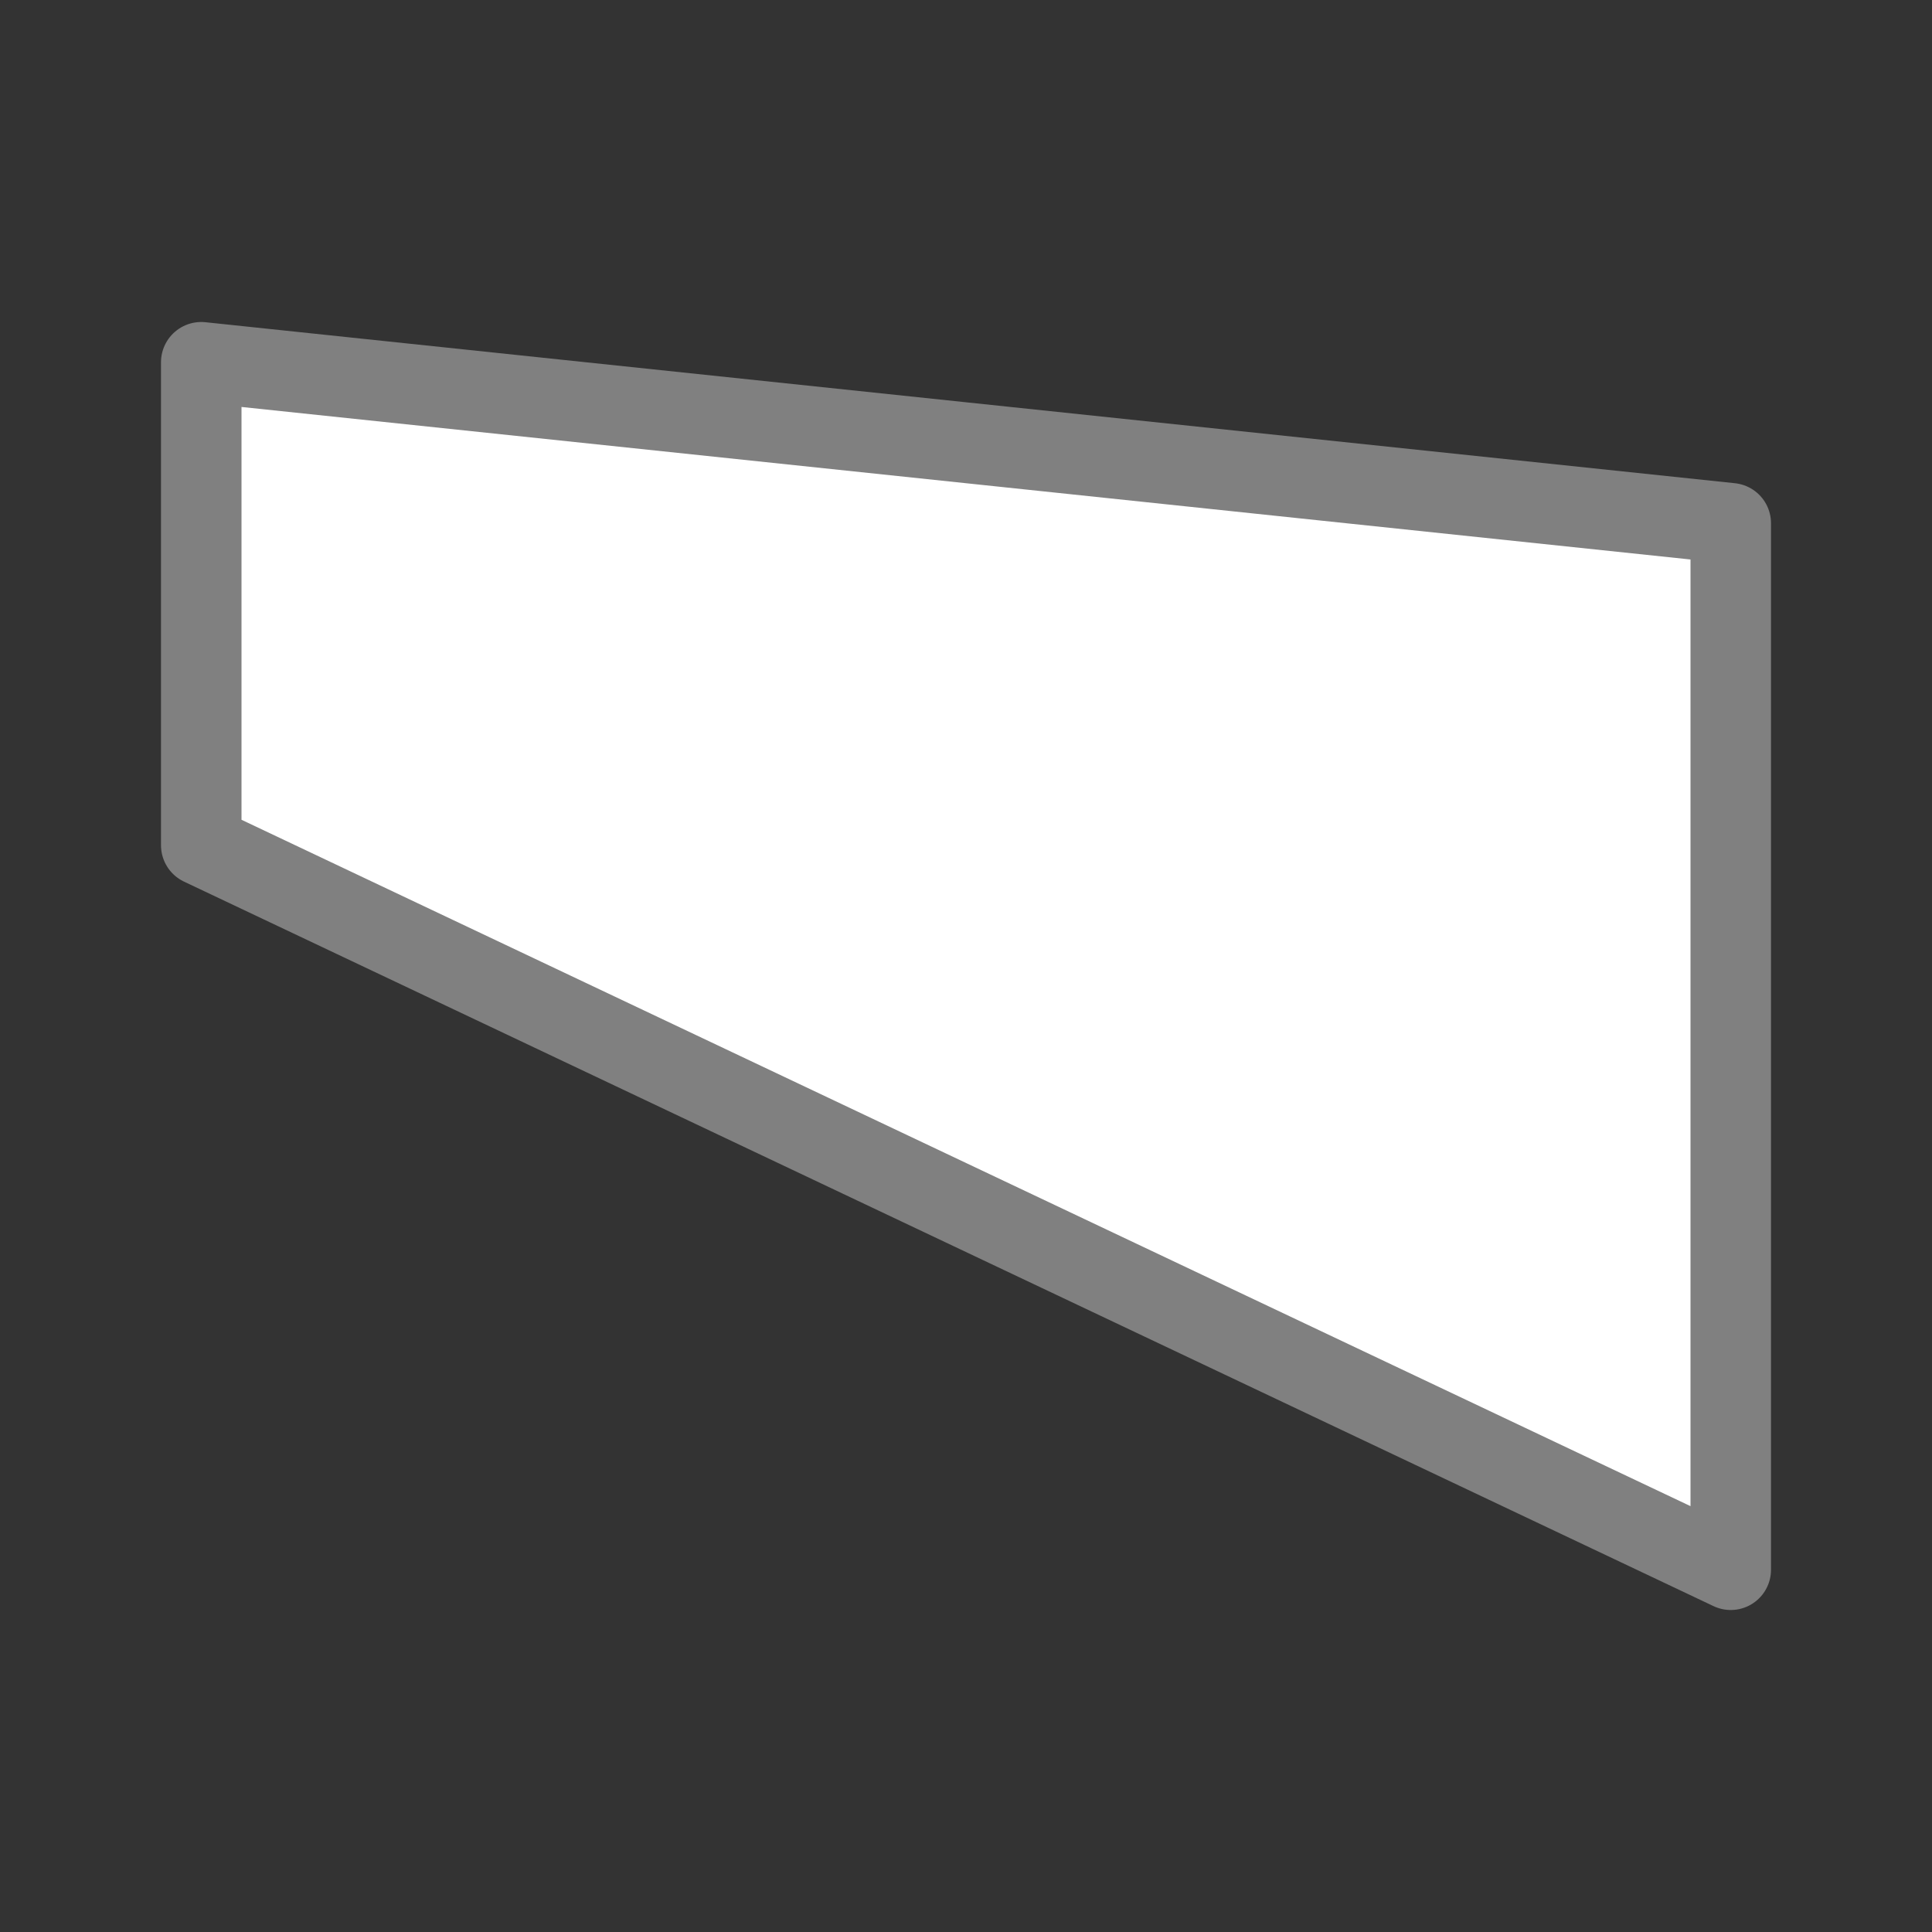 <svg viewBox="0 0 24 24" xmlns="http://www.w3.org/2000/svg"><rect x="0" y="0" width="24" height="24" fill="#333333" stroke="none"/><path d="m2.5 4.5v6l19 9v-13z" fill="#fff" stroke="#808080" stroke-linecap="round" stroke-linejoin="round"/></svg>